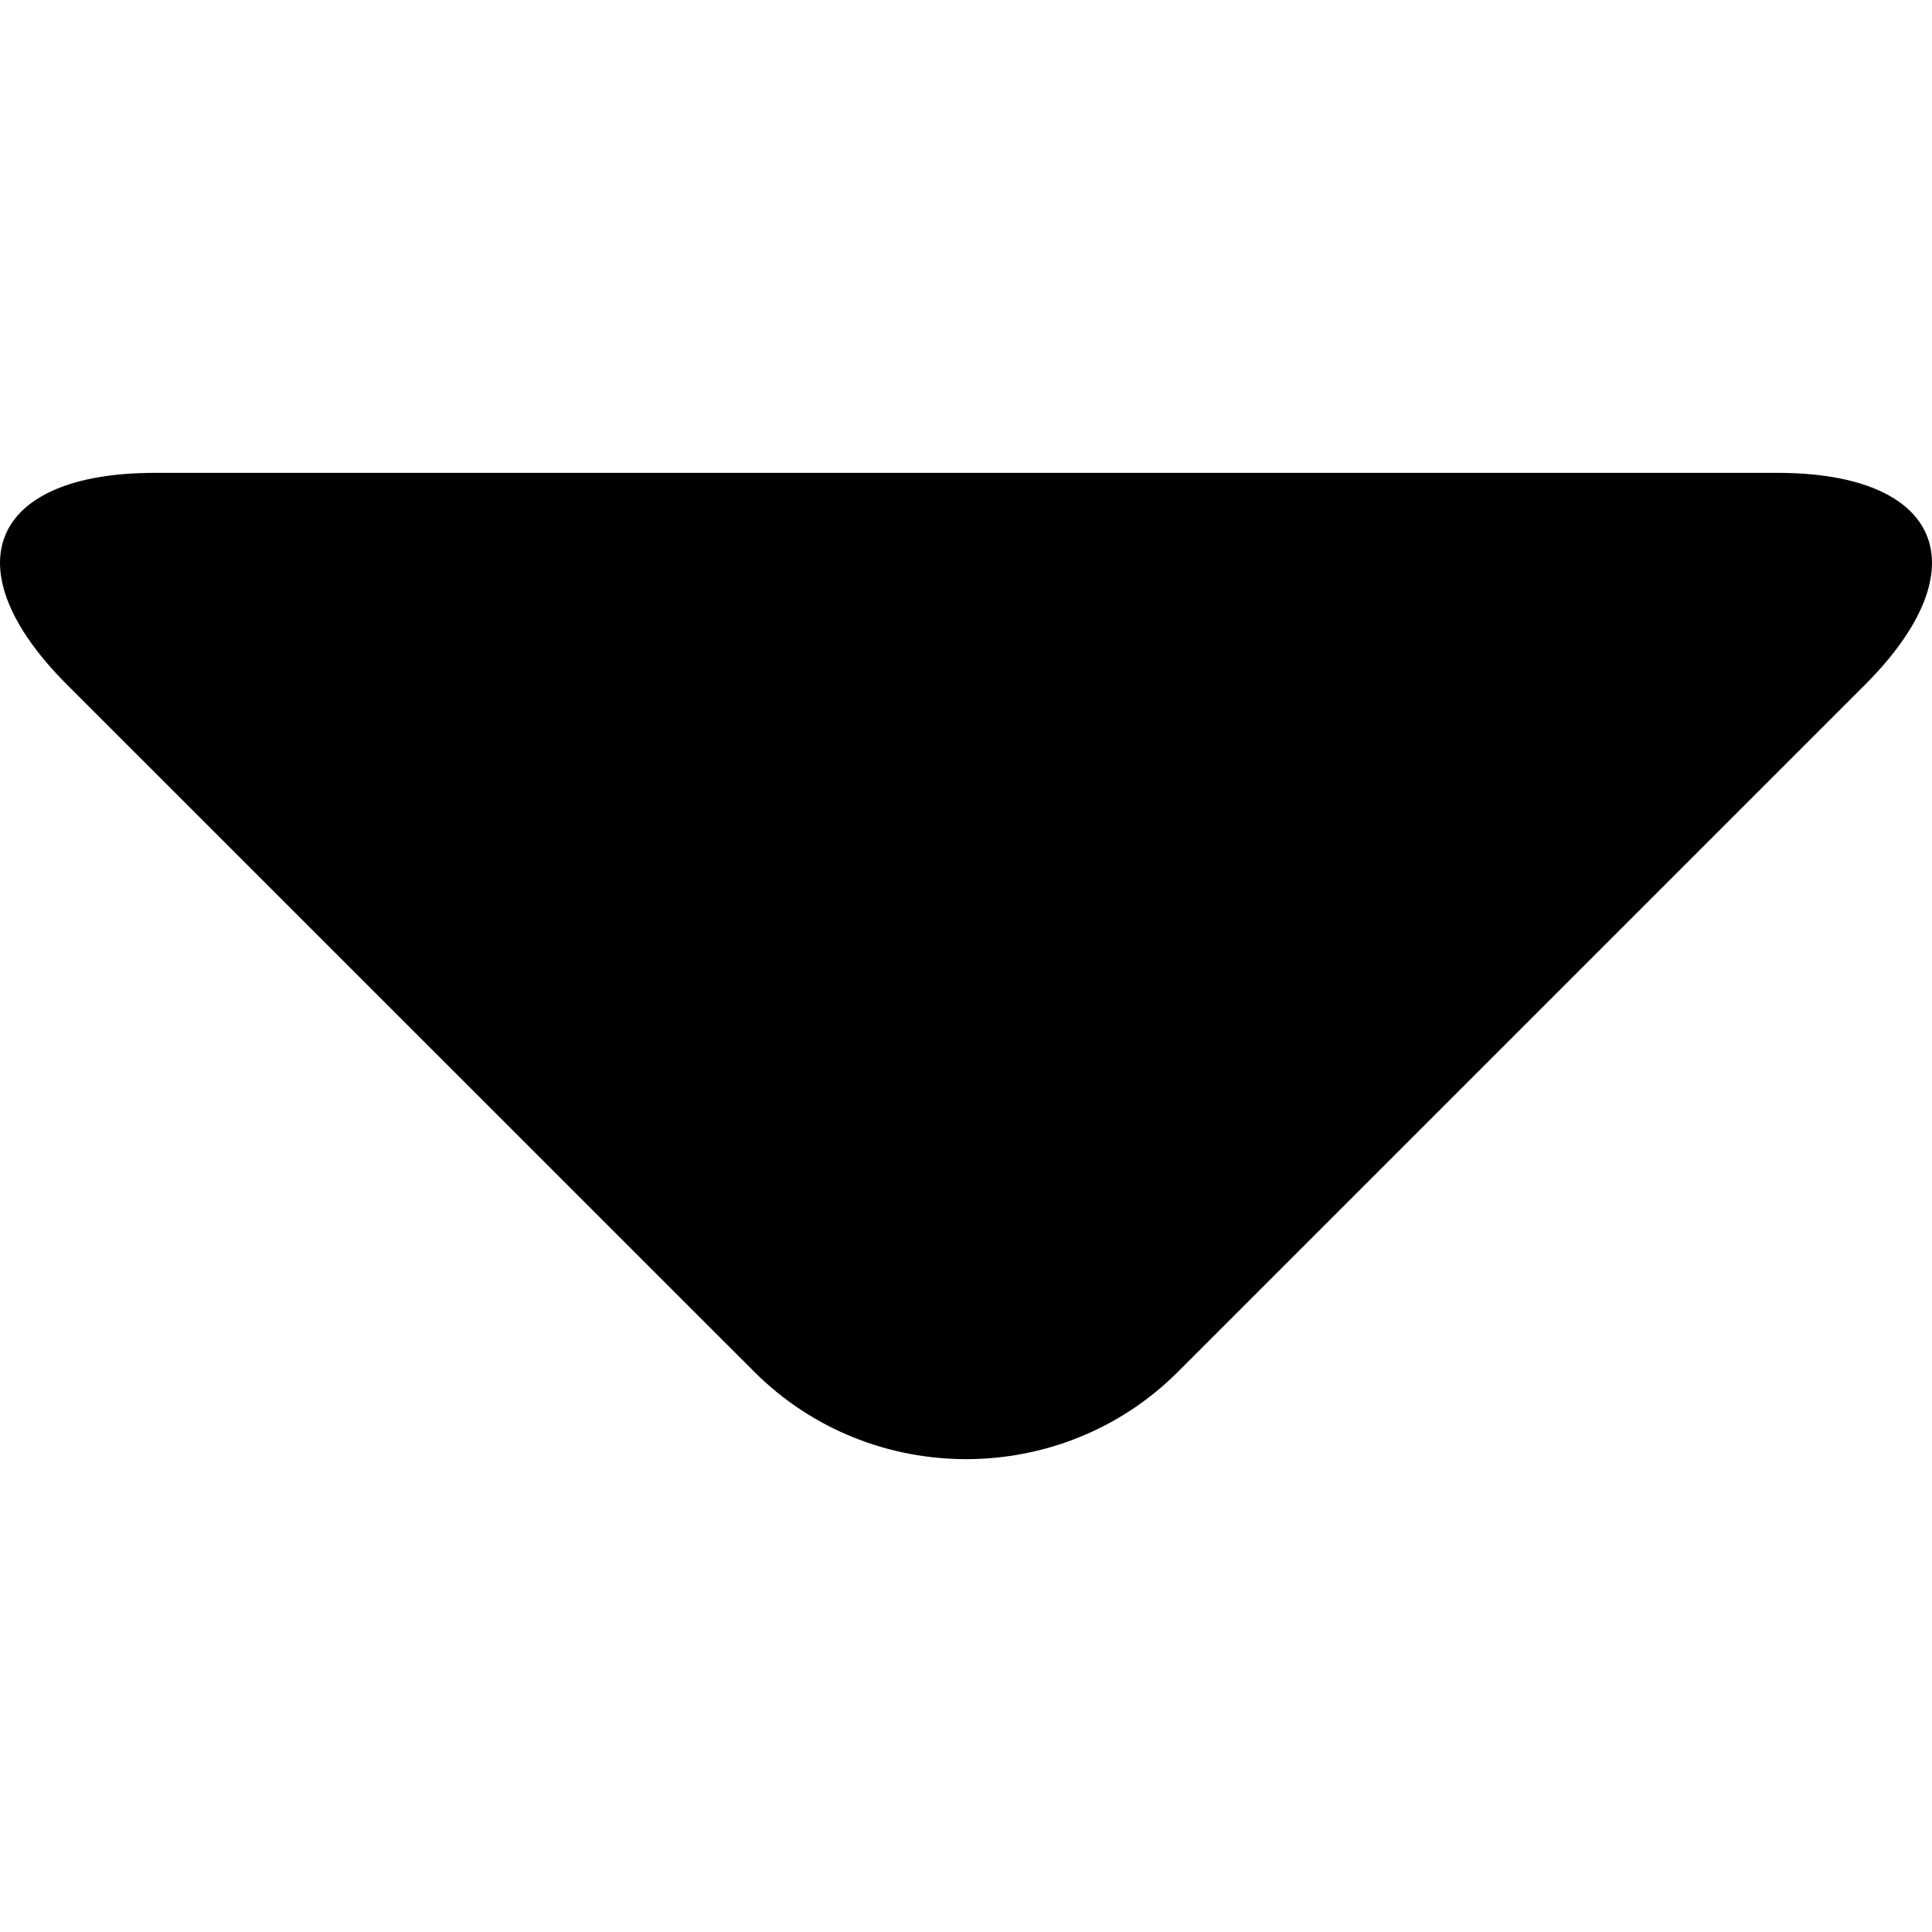 <?xml version="1.0" encoding="utf-8"?>
<!-- Generator: Adobe Illustrator 21.1.0, SVG Export Plug-In . SVG Version: 6.00 Build 0)  -->
<svg version="1.1" id="Layer_1" xmlns="http://www.w3.org/2000/svg" xmlns:xlink="http://www.w3.org/1999/xlink" x="0px" y="0px"
	 viewBox="0 0 16 16" style="enable-background:new 0 0 16 16;" xml:space="preserve">
<path d="M14.719,3.916c1.364,0,1.691,0.789,0.727,1.754l-5.691,5.691c-0.964,0.964-2.543,0.964-3.508,0L0.555,5.67
	C-0.41,4.706-0.084,3.916,1.281,3.916C1.281,3.916,14.719,3.916,14.719,3.916z"/>
</svg>
